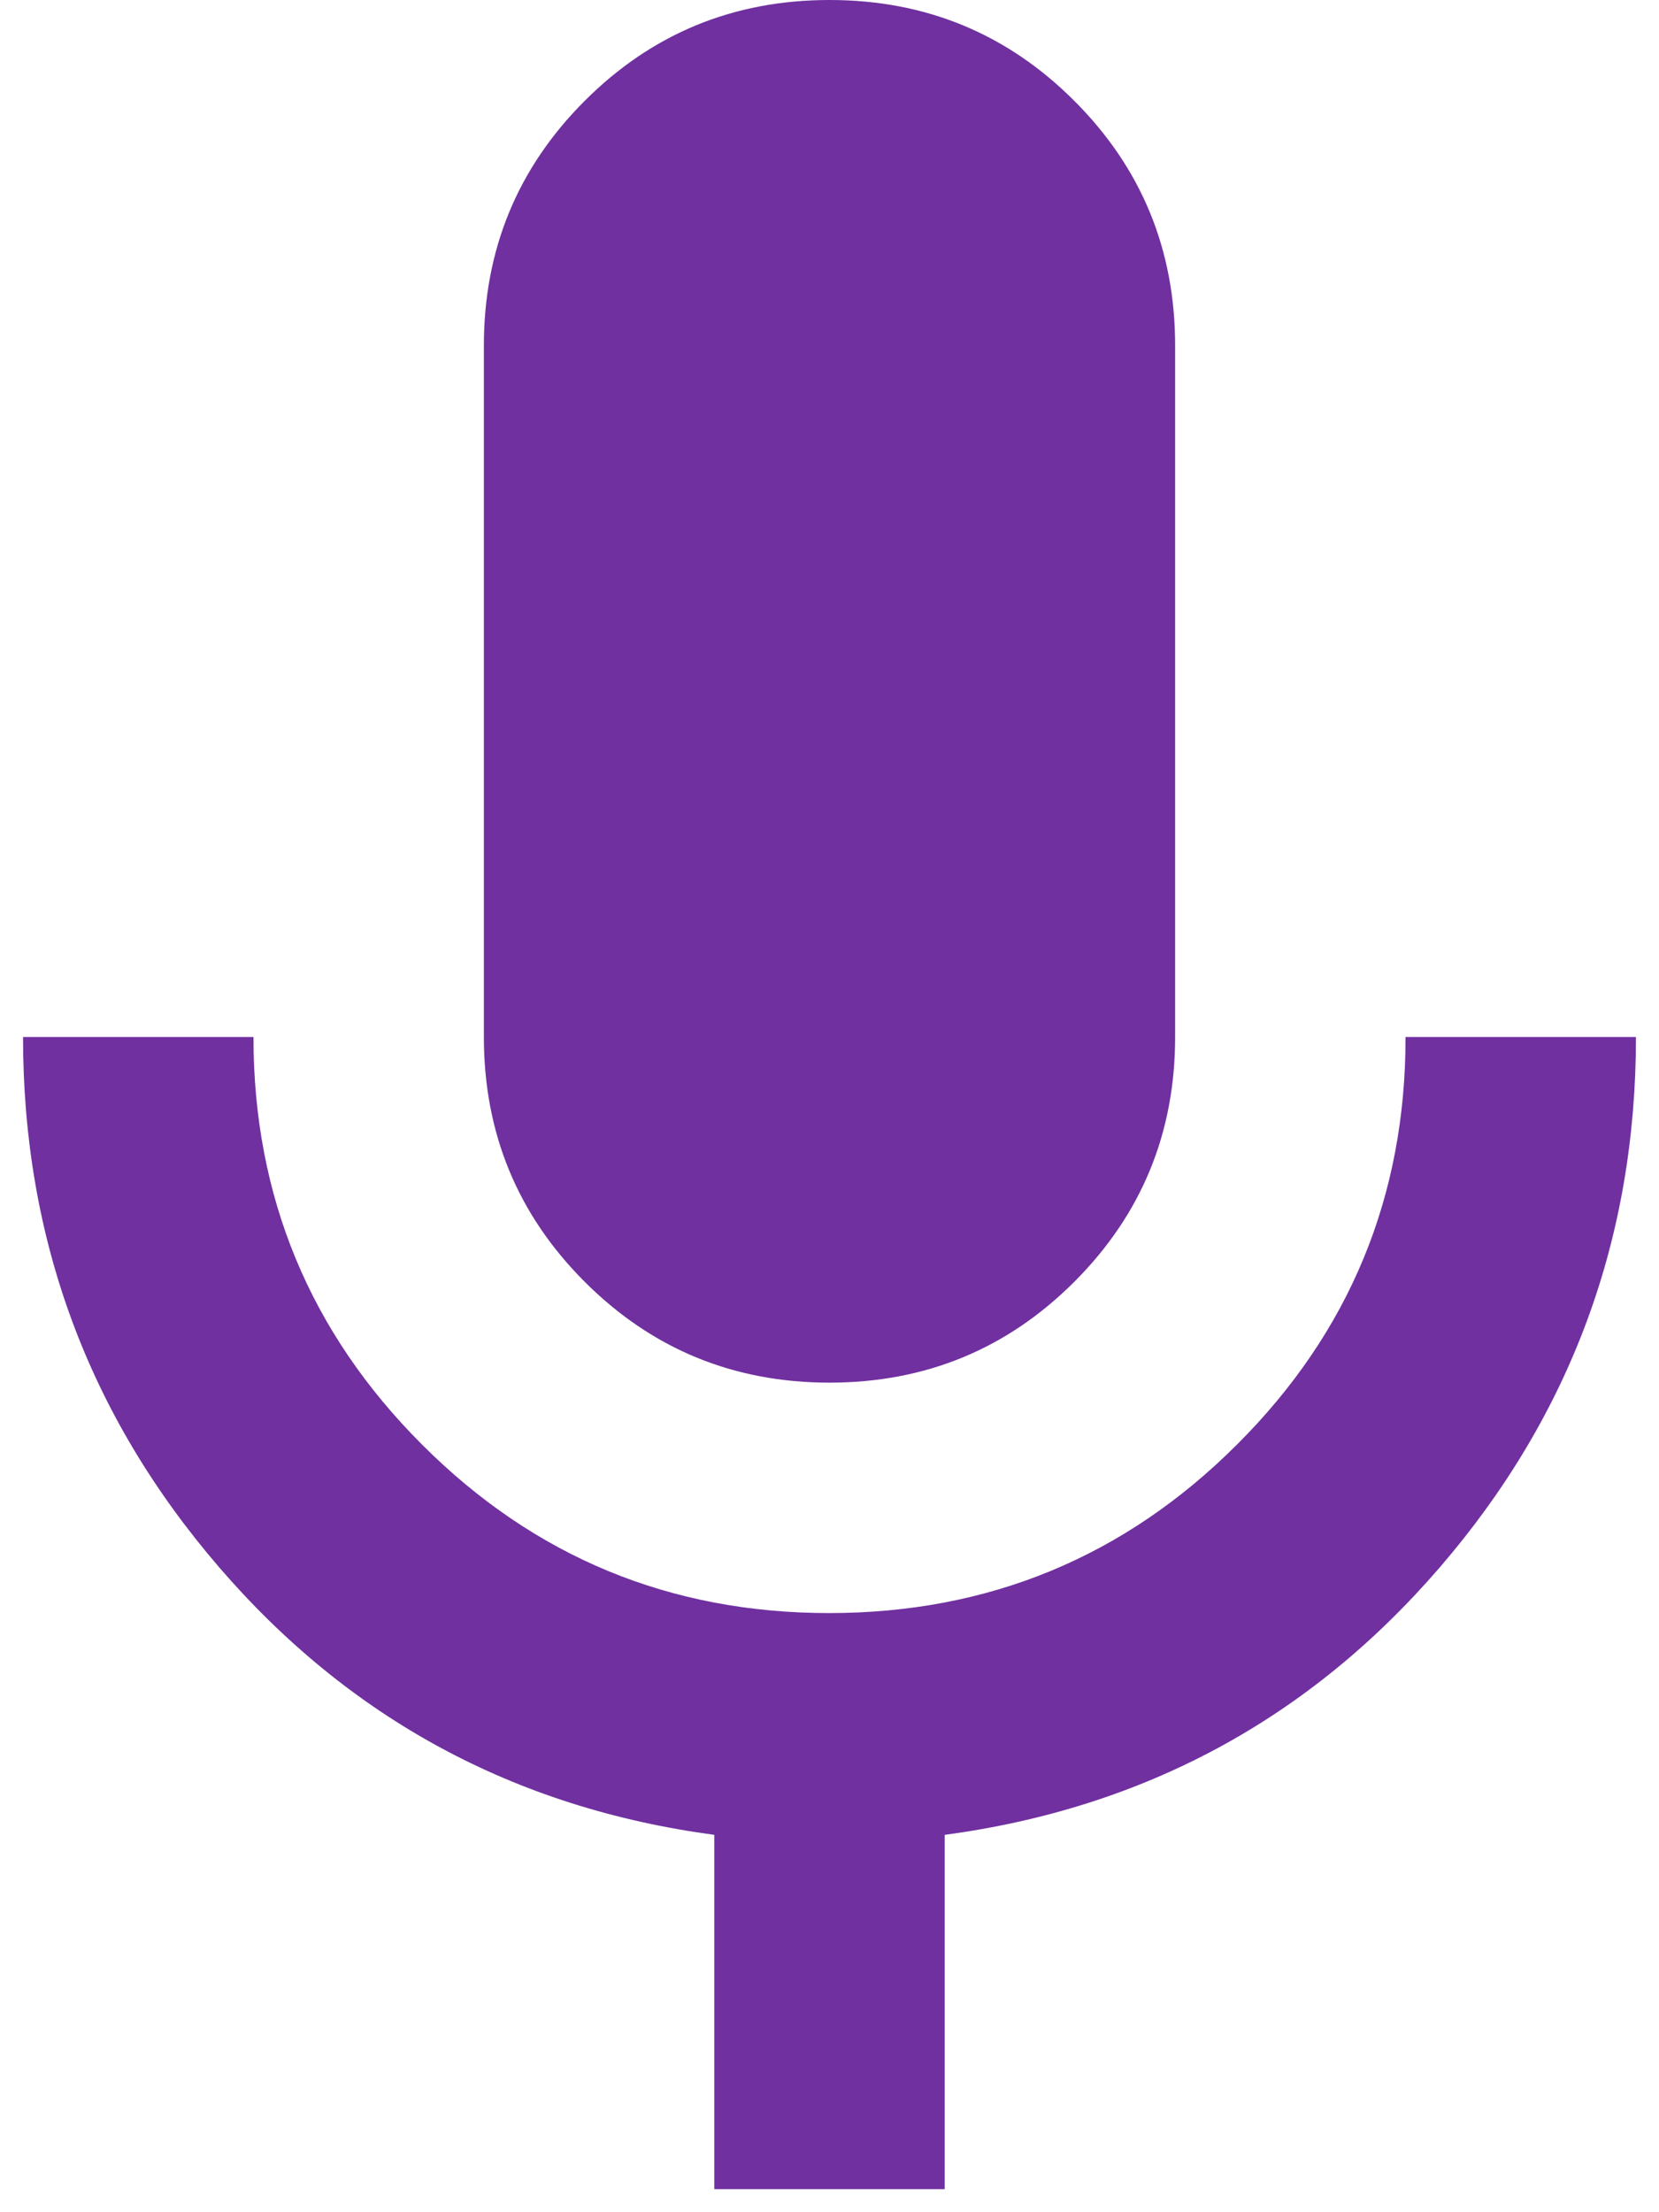 <svg width="18" height="24" viewBox="0 0 18 24" fill="none" xmlns="http://www.w3.org/2000/svg">
<path d="M9 15C7.958 15 7.073 14.635 6.344 13.906C5.615 13.177 5.25 12.292 5.25 11.25V3.75C5.25 2.708 5.615 1.823 6.344 1.094C7.073 0.365 7.958 0 9 0C10.042 0 10.927 0.365 11.656 1.094C12.385 1.823 12.75 2.708 12.75 3.75V11.25C12.75 12.292 12.385 13.177 11.656 13.906C10.927 14.635 10.042 15 9 15ZM7.75 23.75V19.906C5.583 19.615 3.792 18.646 2.375 17C0.958 15.354 0.25 13.438 0.25 11.25H2.75C2.75 12.979 3.36 14.453 4.579 15.672C5.798 16.892 7.272 17.501 9 17.5C10.728 17.499 12.203 16.89 13.422 15.671C14.643 14.453 15.252 12.979 15.25 11.25H17.75C17.75 13.438 17.042 15.354 15.625 17C14.208 18.646 12.417 19.615 10.25 19.906V23.75H7.75Z" fill="#7030A0"/>
</svg>
